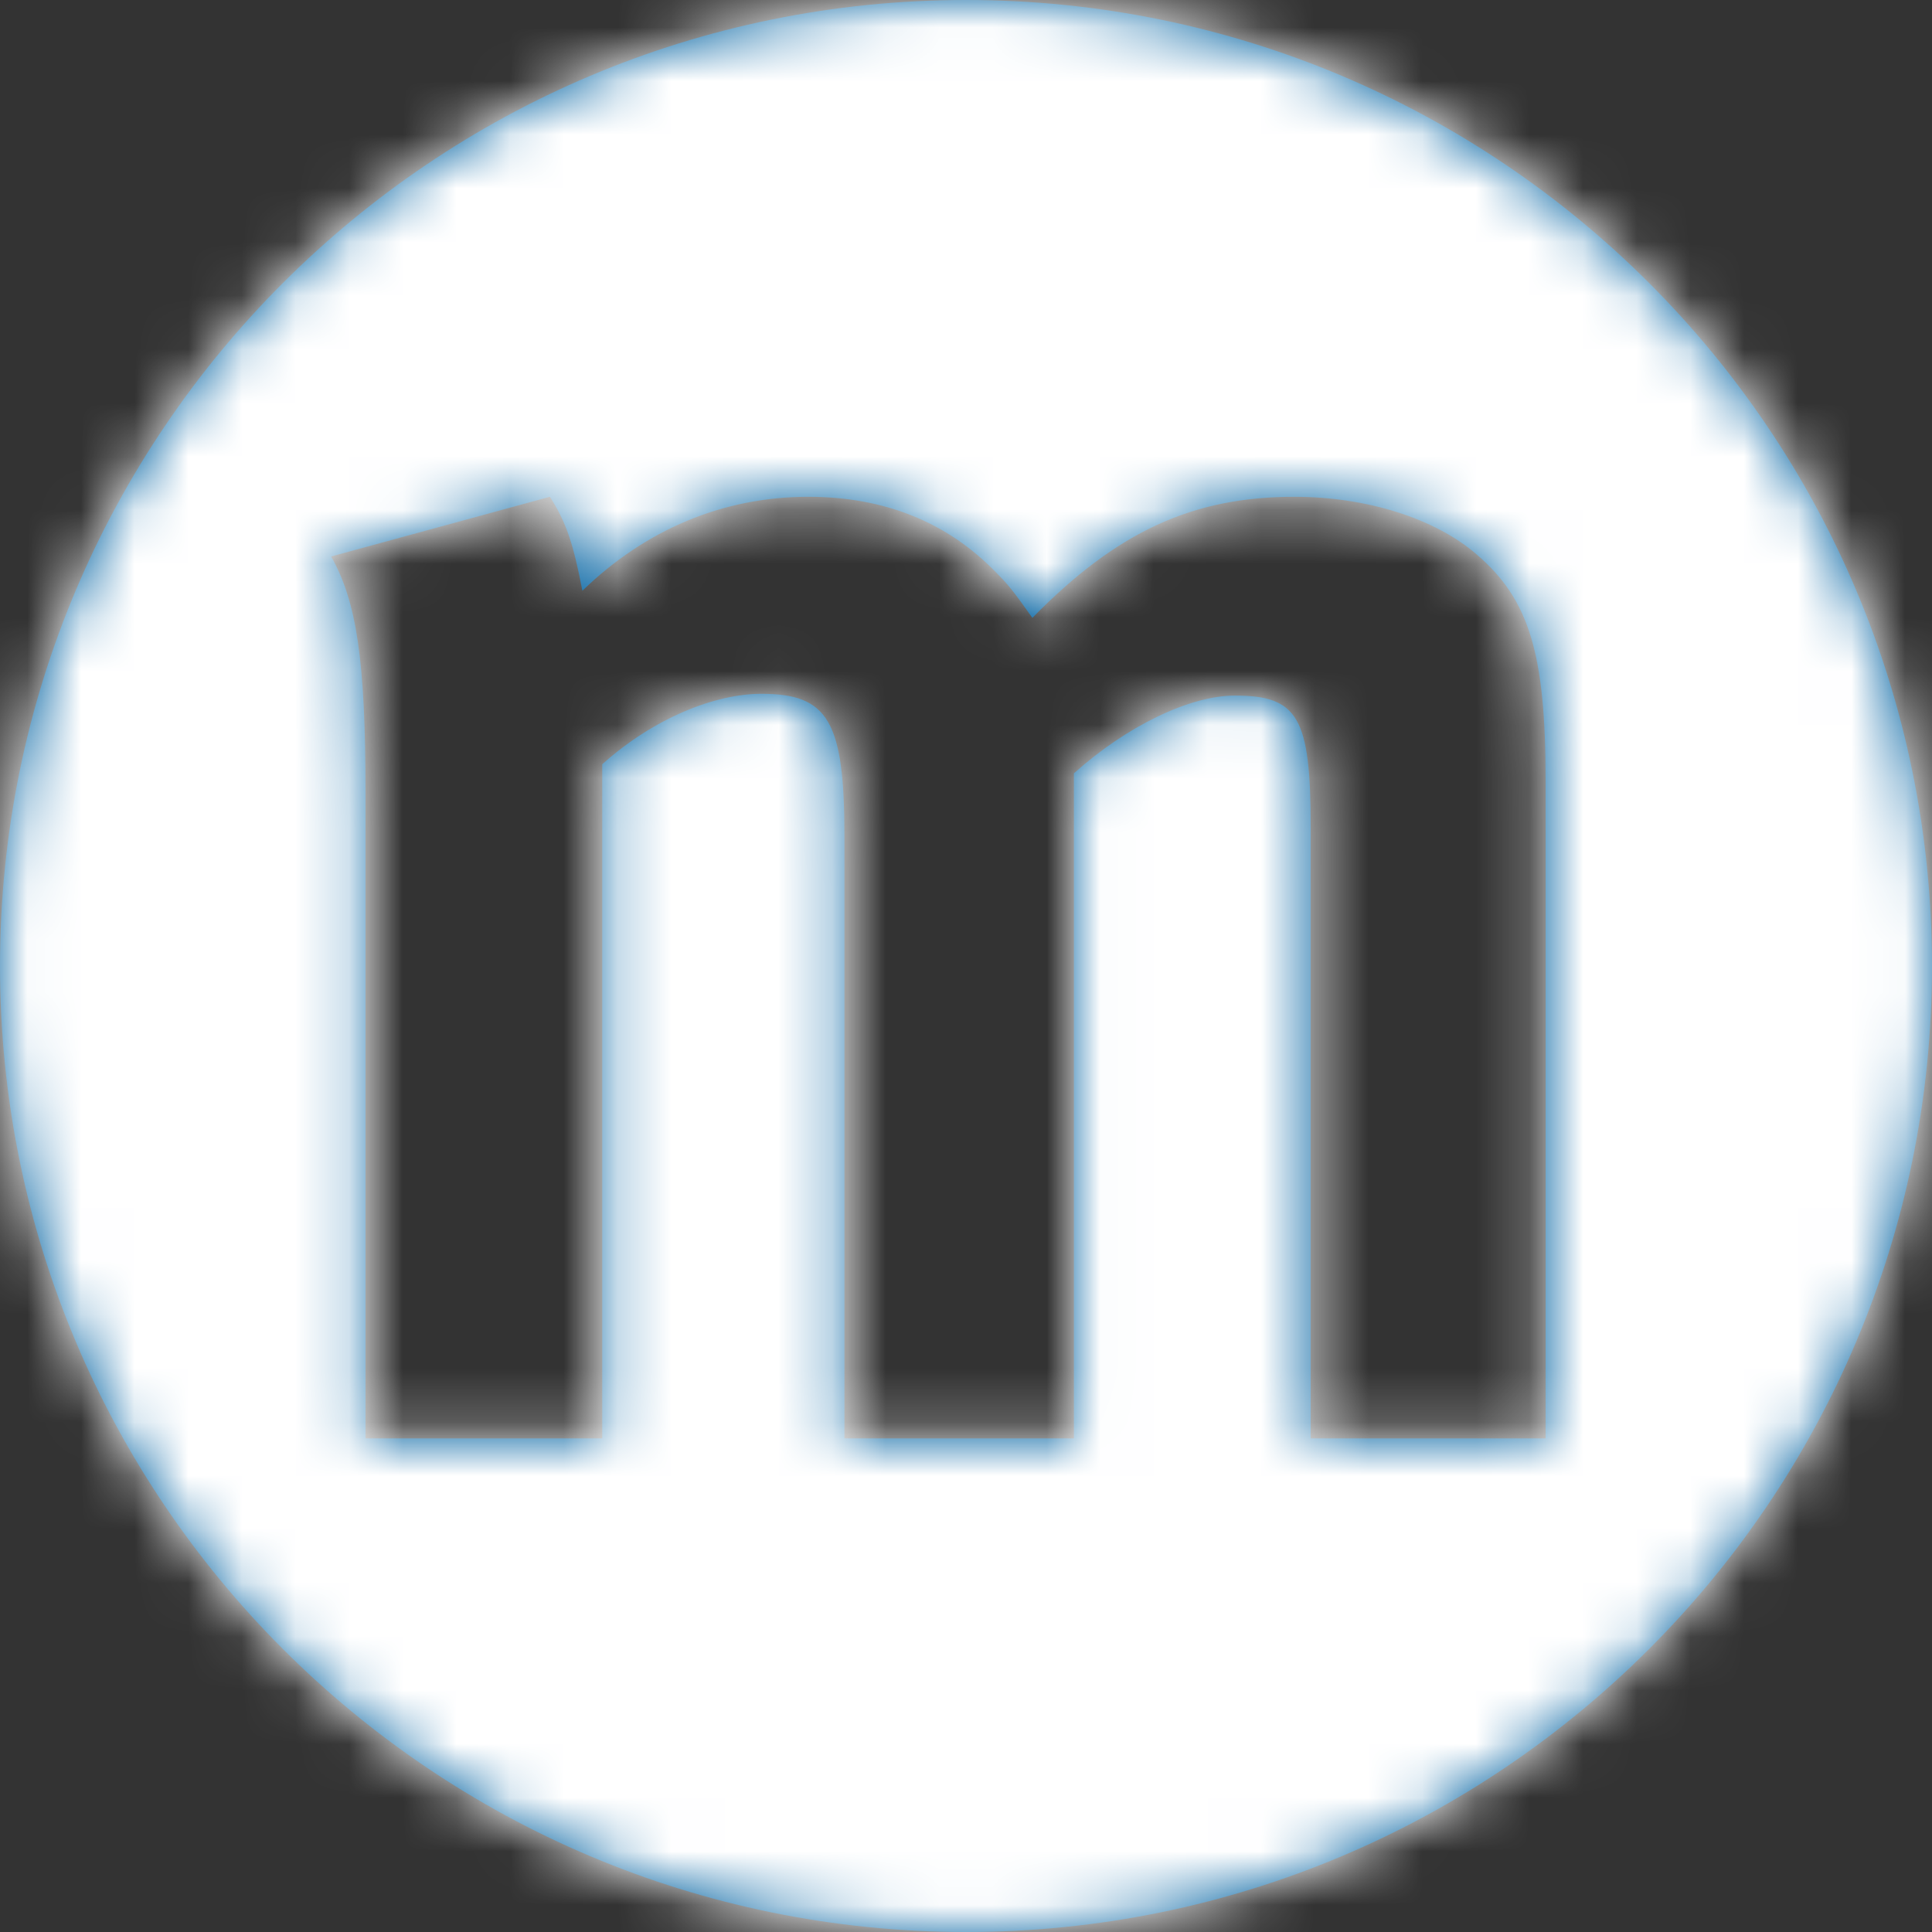 <?xml version="1.0" encoding="UTF-8"?>
<svg width="36px" height="36px" viewBox="0 0 36 36" version="1.1" xmlns="http://www.w3.org/2000/svg" xmlns:xlink="http://www.w3.org/1999/xlink">
    <rect x="0" y="0" width="36" height="36" fill="#333333" stroke="none"/>
    <!-- Generator: Sketch 51.2 (57519) - http://www.bohemiancoding.com/sketch -->
    <title>Atoms / Logo / Circle</title>
    <desc>Created with Sketch.</desc>
    <defs>
        <path d="M18,36 C8.059,36 0,27.941 0,18 C0,8.059 8.059,0 18,0 C27.941,0 36,8.059 36,18 C36,27.941 27.941,36 18,36 Z M6.171,10.369 C6.643,11.209 6.811,12.289 6.811,14.78 L6.811,26.802 L11.222,26.802 L11.222,14.241 C12.199,13.365 13.343,12.928 14.185,12.928 C15.432,12.928 15.735,13.432 15.735,15.588 L15.735,26.802 L20.011,26.802 L20.011,14.41 C20.988,13.533 22.166,12.961 23.009,12.961 C24.187,12.961 24.423,13.365 24.423,15.42 L24.423,26.802 L28.8,26.802 L28.8,14.543 C28.8,12.187 28.498,11.175 27.52,10.335 C26.746,9.661 25.466,9.257 24.119,9.257 C22.233,9.257 20.82,9.897 19.237,11.513 C18.902,11.042 18.8,10.906 18.564,10.671 C17.654,9.728 16.476,9.257 15.062,9.257 C13.479,9.257 12.031,9.864 10.852,11.008 C10.684,10.133 10.55,9.728 10.246,9.257 L6.171,10.369 Z" id="path-1"></path>
    </defs>
    <g id="Master-Components" stroke="none" stroke-width="1" fill="none" fill-rule="evenodd">
        <g id="Desktop-/-CTAs-&amp;-Widgets" transform="translate(-1044, -3683)">
            <g id="Atoms-/-Logo-/-Circle" transform="translate(1044, 3683)">
                <mask id="mask-2" fill="white">
                    <use xlink:href="#path-1"></use>
                </mask>
                <use id="Combined-Shape" fill="#0061A1" fill-rule="evenodd" xlink:href="#path-1"></use>
                <g id="White" mask="url(#mask-2)" fill="#FFFFFF" fill-rule="evenodd">
                    <g transform="translate(-1, -1)" id="Rectangle">
                        <rect x="0" y="0" width="40" height="39"></rect>
                    </g>
                </g>
            </g>
        </g>
    </g>
</svg>